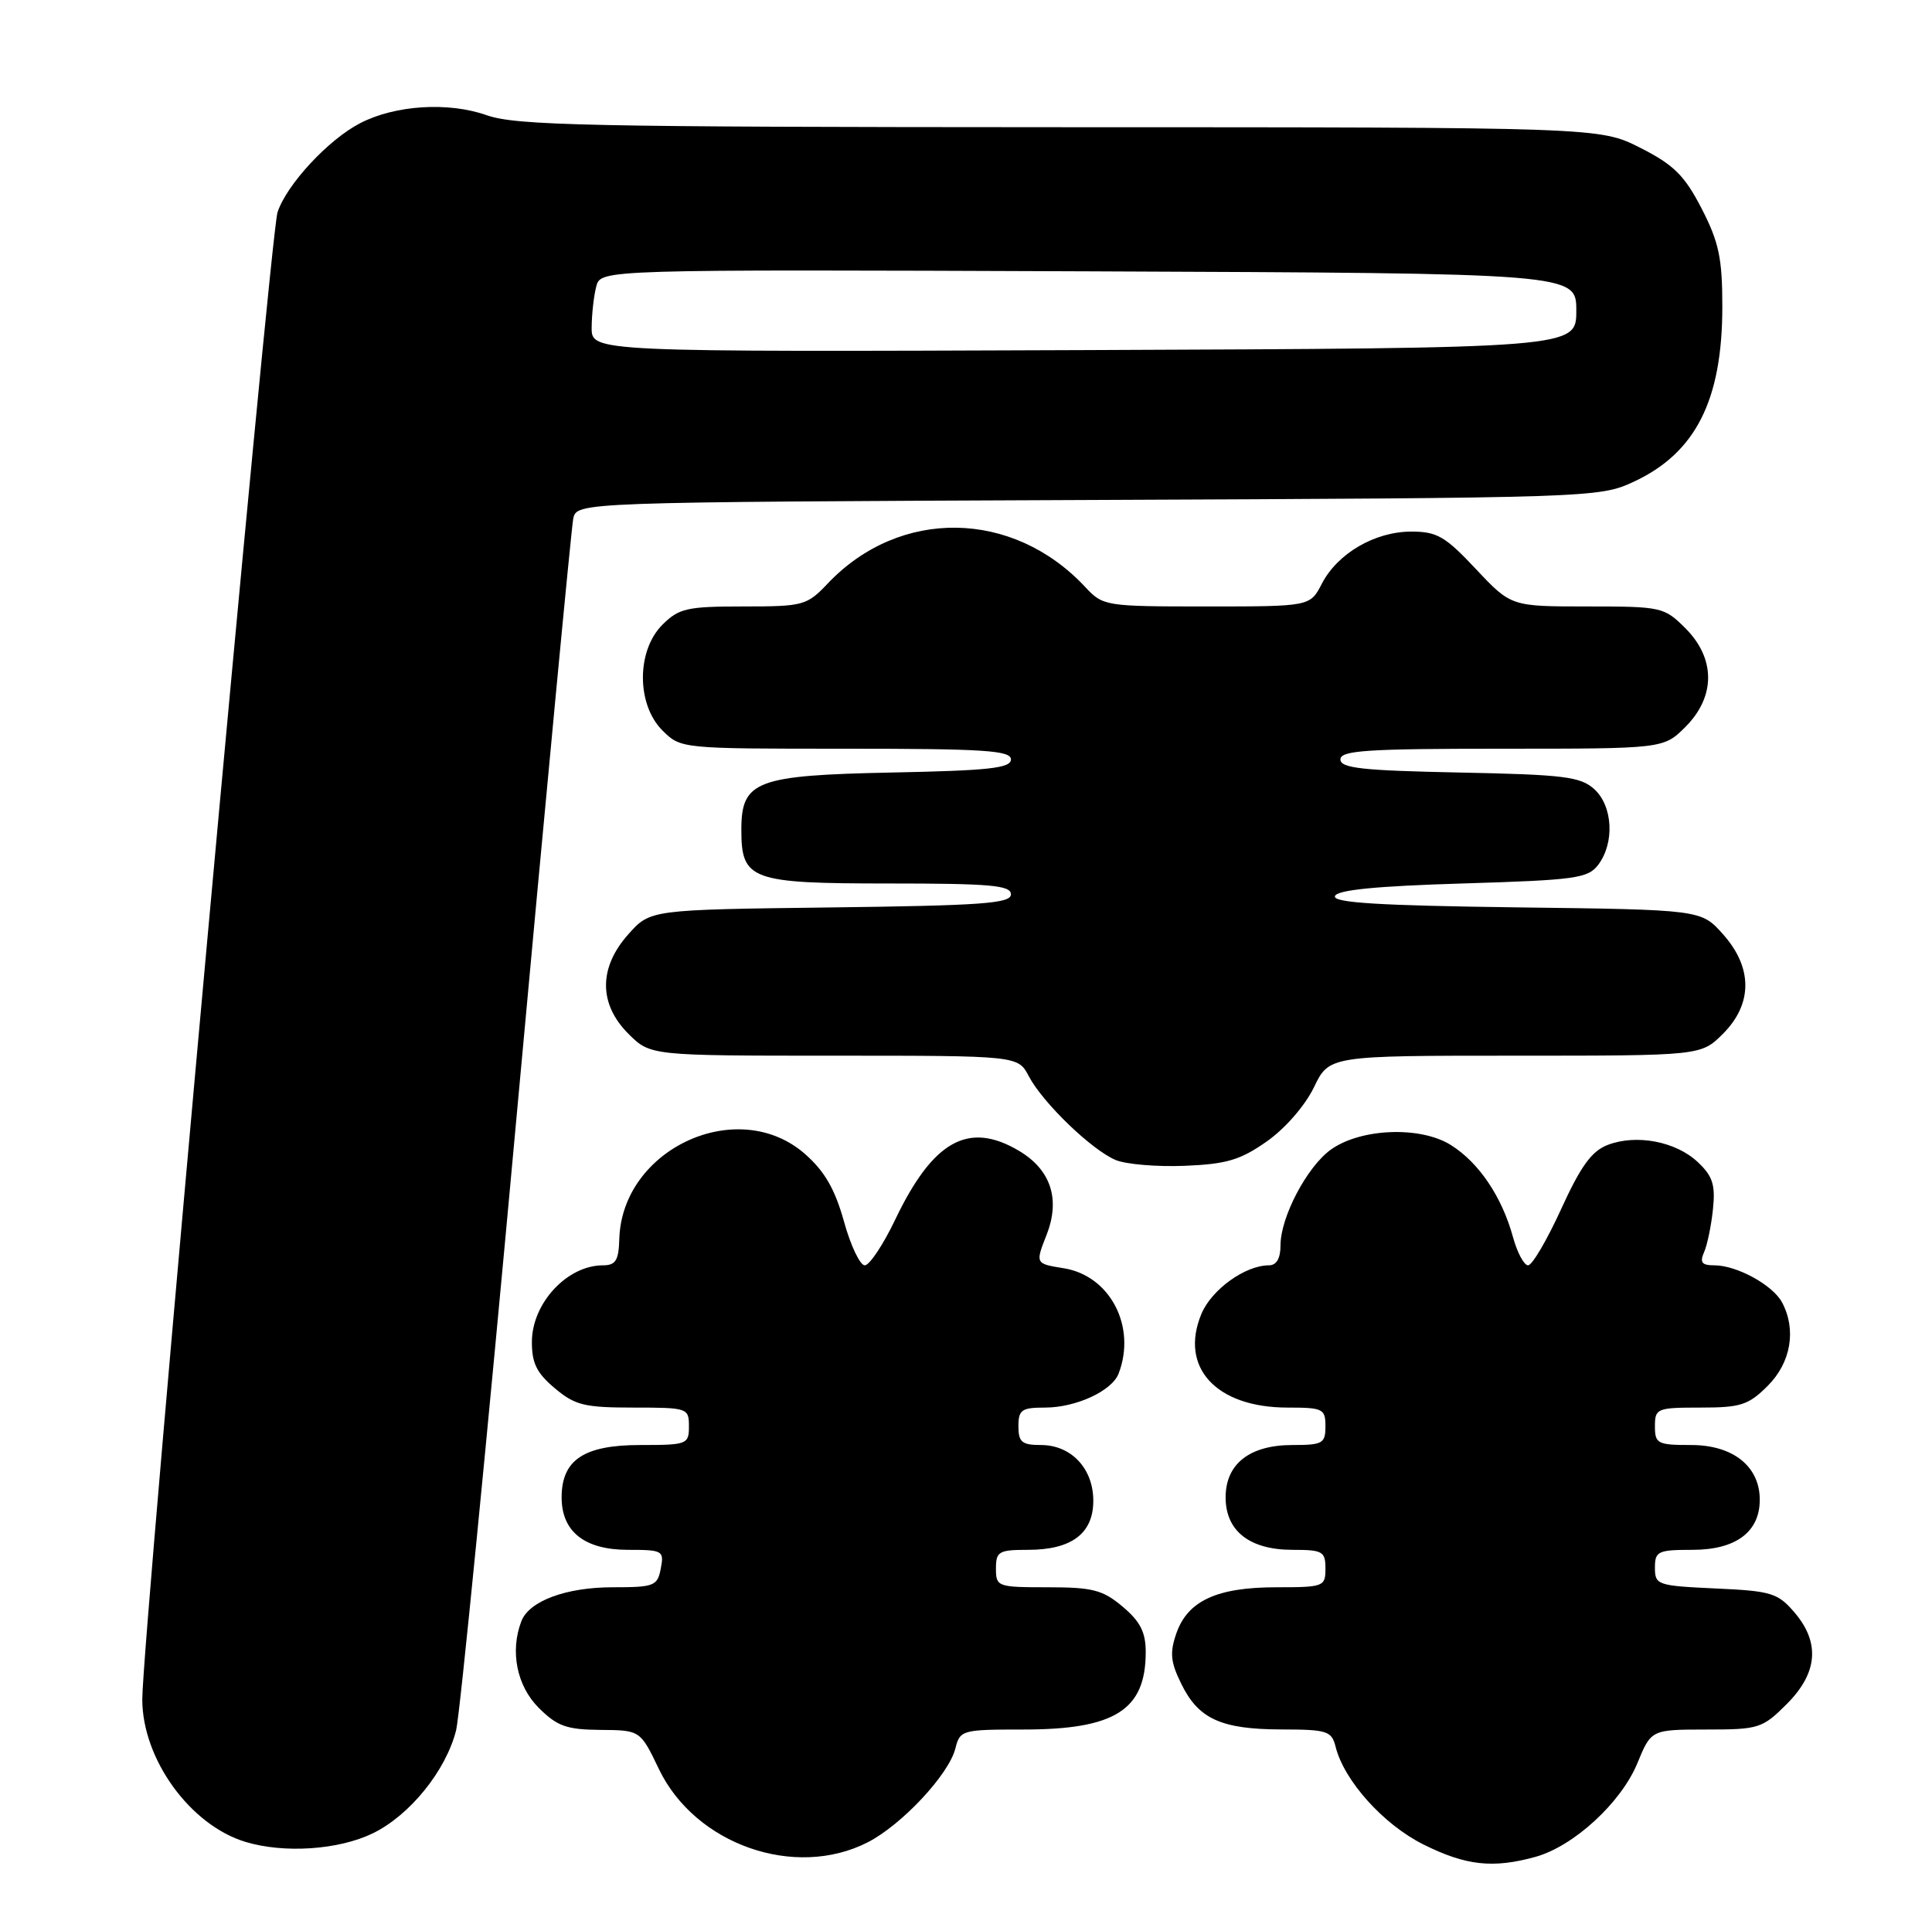 <?xml version="1.0" encoding="UTF-8" standalone="no"?>
<!DOCTYPE svg PUBLIC "-//W3C//DTD SVG 1.1//EN" "http://www.w3.org/Graphics/SVG/1.1/DTD/svg11.dtd" >
<svg xmlns="http://www.w3.org/2000/svg" xmlns:xlink="http://www.w3.org/1999/xlink" version="1.1" viewBox="0 0 258 256">
 <g >
 <path fill="currentColor"
d=" M 205.07 248.00 C 210.16 246.58 216.48 240.77 218.65 235.51 C 220.50 231.01 220.50 231.01 227.85 231.00 C 234.87 231.00 235.35 230.85 238.60 227.60 C 242.76 223.44 243.09 219.37 239.60 215.32 C 237.40 212.76 236.50 212.49 229.10 212.16 C 221.32 211.80 221.00 211.69 221.00 209.39 C 221.00 207.19 221.39 207.00 226.00 207.00 C 231.80 207.00 235.00 204.62 235.00 200.31 C 235.00 195.85 231.43 193.00 225.83 193.00 C 221.34 193.00 221.00 192.82 221.00 190.50 C 221.00 188.11 221.26 188.00 227.08 188.00 C 232.46 188.00 233.49 187.67 236.08 185.08 C 239.17 181.98 239.92 177.59 237.97 173.94 C 236.73 171.63 231.93 169.00 228.94 169.00 C 227.26 169.00 226.96 168.62 227.56 167.25 C 227.99 166.29 228.52 163.70 228.75 161.50 C 229.09 158.24 228.71 157.08 226.72 155.21 C 223.79 152.45 218.52 151.45 214.69 152.92 C 212.55 153.74 211.09 155.76 208.47 161.50 C 206.59 165.62 204.61 169.00 204.06 169.00 C 203.52 169.00 202.62 167.31 202.05 165.25 C 200.57 159.84 197.50 155.29 193.76 152.94 C 189.68 150.37 181.66 150.69 177.69 153.57 C 174.52 155.87 171.00 162.57 171.00 166.32 C 171.00 168.07 170.47 169.00 169.45 169.00 C 166.29 169.00 161.80 172.23 160.44 175.48 C 157.46 182.63 162.40 188.00 171.95 188.00 C 176.67 188.00 177.00 188.16 177.00 190.50 C 177.00 192.79 176.63 193.00 172.61 193.00 C 166.88 193.00 163.67 195.51 163.67 200.00 C 163.67 204.49 166.88 207.00 172.61 207.00 C 176.63 207.00 177.00 207.21 177.00 209.50 C 177.00 211.91 176.77 212.00 170.45 212.00 C 162.52 212.00 158.62 213.80 157.10 218.13 C 156.19 220.74 156.31 221.98 157.75 224.90 C 160.04 229.59 163.07 230.97 171.14 230.99 C 177.24 231.00 177.83 231.19 178.36 233.31 C 179.50 237.86 184.76 243.70 190.10 246.36 C 195.76 249.18 199.38 249.58 205.07 248.00 Z  M 115.86 246.07 C 120.41 243.75 126.71 237.01 127.58 233.53 C 128.20 231.07 128.47 231.00 136.66 231.00 C 148.89 231.00 153.00 228.40 153.00 220.65 C 153.00 218.00 152.27 216.57 149.92 214.59 C 147.26 212.35 145.91 212.00 139.92 212.00 C 133.21 212.00 133.00 211.93 133.00 209.50 C 133.00 207.22 133.38 207.00 137.28 207.00 C 143.10 207.00 146.00 204.82 146.00 200.44 C 146.00 196.14 143.05 193.00 139.00 193.00 C 136.47 193.00 136.00 192.61 136.00 190.50 C 136.00 188.30 136.43 188.00 139.55 188.00 C 143.68 188.00 148.49 185.78 149.38 183.46 C 151.79 177.18 148.24 170.38 142.05 169.39 C 138.25 168.78 138.25 168.78 139.76 164.93 C 141.63 160.16 140.33 156.22 136.05 153.69 C 129.32 149.71 124.59 152.35 119.54 162.91 C 117.94 166.26 116.11 169.00 115.48 169.00 C 114.85 169.00 113.59 166.36 112.70 163.13 C 111.50 158.82 110.12 156.43 107.50 154.13 C 98.56 146.28 83.05 153.41 82.70 165.51 C 82.62 168.35 82.21 169.00 80.52 169.00 C 75.76 169.00 71.08 174.01 71.03 179.16 C 71.01 182.04 71.65 183.37 74.08 185.41 C 76.78 187.69 78.05 188.00 84.58 188.00 C 91.83 188.00 92.00 188.06 92.00 190.50 C 92.00 192.91 91.77 193.00 85.50 193.00 C 77.98 193.00 75.00 194.98 75.00 200.00 C 75.00 204.57 78.07 207.00 83.86 207.00 C 88.51 207.00 88.70 207.11 88.24 209.50 C 87.80 211.83 87.37 212.00 81.83 212.00 C 75.59 212.00 70.66 213.83 69.62 216.54 C 68.09 220.54 69.01 225.16 71.92 228.08 C 74.40 230.56 75.65 231.01 80.17 231.05 C 85.50 231.09 85.50 231.09 88.00 236.30 C 92.84 246.36 106.14 251.03 115.86 246.07 Z  M 49.77 244.87 C 54.72 242.47 59.55 236.50 60.91 231.10 C 61.41 229.12 65.03 192.40 68.95 149.50 C 72.88 106.60 76.30 70.50 76.55 69.28 C 77.02 67.07 77.02 67.07 145.26 66.78 C 212.49 66.50 213.57 66.47 218.11 64.37 C 226.42 60.53 230.00 53.48 230.00 40.96 C 230.00 34.48 229.55 32.36 227.24 27.86 C 224.95 23.43 223.53 22.02 219.06 19.75 C 213.64 17.00 213.64 17.00 141.57 16.99 C 78.44 16.97 68.94 16.77 65.00 15.39 C 59.86 13.58 52.79 14.03 48.10 16.45 C 43.84 18.65 38.26 24.67 37.06 28.36 C 36.06 31.46 19.00 219.00 19.00 226.96 C 19.00 234.95 25.40 243.78 32.79 246.01 C 37.95 247.57 45.21 247.08 49.77 244.87 Z  M 169.17 152.45 C 171.62 150.73 174.28 147.67 175.46 145.23 C 177.50 141.00 177.50 141.00 202.33 141.00 C 227.15 141.00 227.15 141.00 230.08 138.08 C 234.07 134.09 234.07 129.23 230.08 124.77 C 227.17 121.50 227.17 121.50 202.52 121.19 C 184.09 120.95 177.98 120.57 178.27 119.69 C 178.54 118.86 183.75 118.35 195.29 118.00 C 210.42 117.54 212.05 117.32 213.43 115.50 C 215.64 112.57 215.38 107.66 212.90 105.40 C 211.05 103.73 208.86 103.46 194.90 103.18 C 181.92 102.92 179.00 102.60 179.00 101.43 C 179.00 100.23 182.53 100.00 200.58 100.00 C 222.15 100.00 222.15 100.00 225.08 97.08 C 229.11 93.04 229.11 87.96 225.08 83.92 C 222.23 81.08 221.89 81.00 211.97 81.00 C 201.79 81.00 201.79 81.00 197.09 76.00 C 192.99 71.63 191.90 71.00 188.45 71.00 C 183.59 71.01 178.62 73.91 176.52 77.96 C 174.95 81.00 174.95 81.00 161.15 81.00 C 147.58 81.00 147.31 80.96 144.92 78.40 C 135.24 68.03 120.15 67.82 110.56 77.91 C 107.74 80.88 107.31 81.00 99.27 81.00 C 91.73 81.00 90.67 81.24 88.45 83.45 C 84.99 86.92 84.99 94.08 88.45 97.55 C 90.91 100.00 90.91 100.00 112.95 100.00 C 131.41 100.00 135.00 100.23 135.00 101.43 C 135.00 102.60 132.08 102.92 119.10 103.18 C 100.95 103.55 99.00 104.29 99.00 110.83 C 99.00 117.54 100.25 118.00 118.65 118.00 C 132.26 118.00 135.00 118.24 135.00 119.45 C 135.00 120.67 131.15 120.95 110.92 121.20 C 86.83 121.50 86.83 121.50 83.92 124.77 C 79.93 129.23 79.93 134.09 83.92 138.08 C 86.85 141.00 86.85 141.00 111.40 141.00 C 135.95 141.00 135.95 141.00 137.39 143.75 C 139.26 147.30 145.79 153.60 149.00 154.94 C 150.38 155.51 154.52 155.86 158.21 155.71 C 163.79 155.48 165.63 154.94 169.17 152.45 Z  M 79.01 43.76 C 79.02 41.97 79.30 39.48 79.63 38.24 C 80.24 35.99 80.24 35.99 145.37 36.24 C 210.50 36.50 210.50 36.50 210.50 41.50 C 210.50 46.50 210.50 46.50 144.75 46.76 C 79.00 47.01 79.00 47.01 79.01 43.76 Z "/>
</g>
</svg>